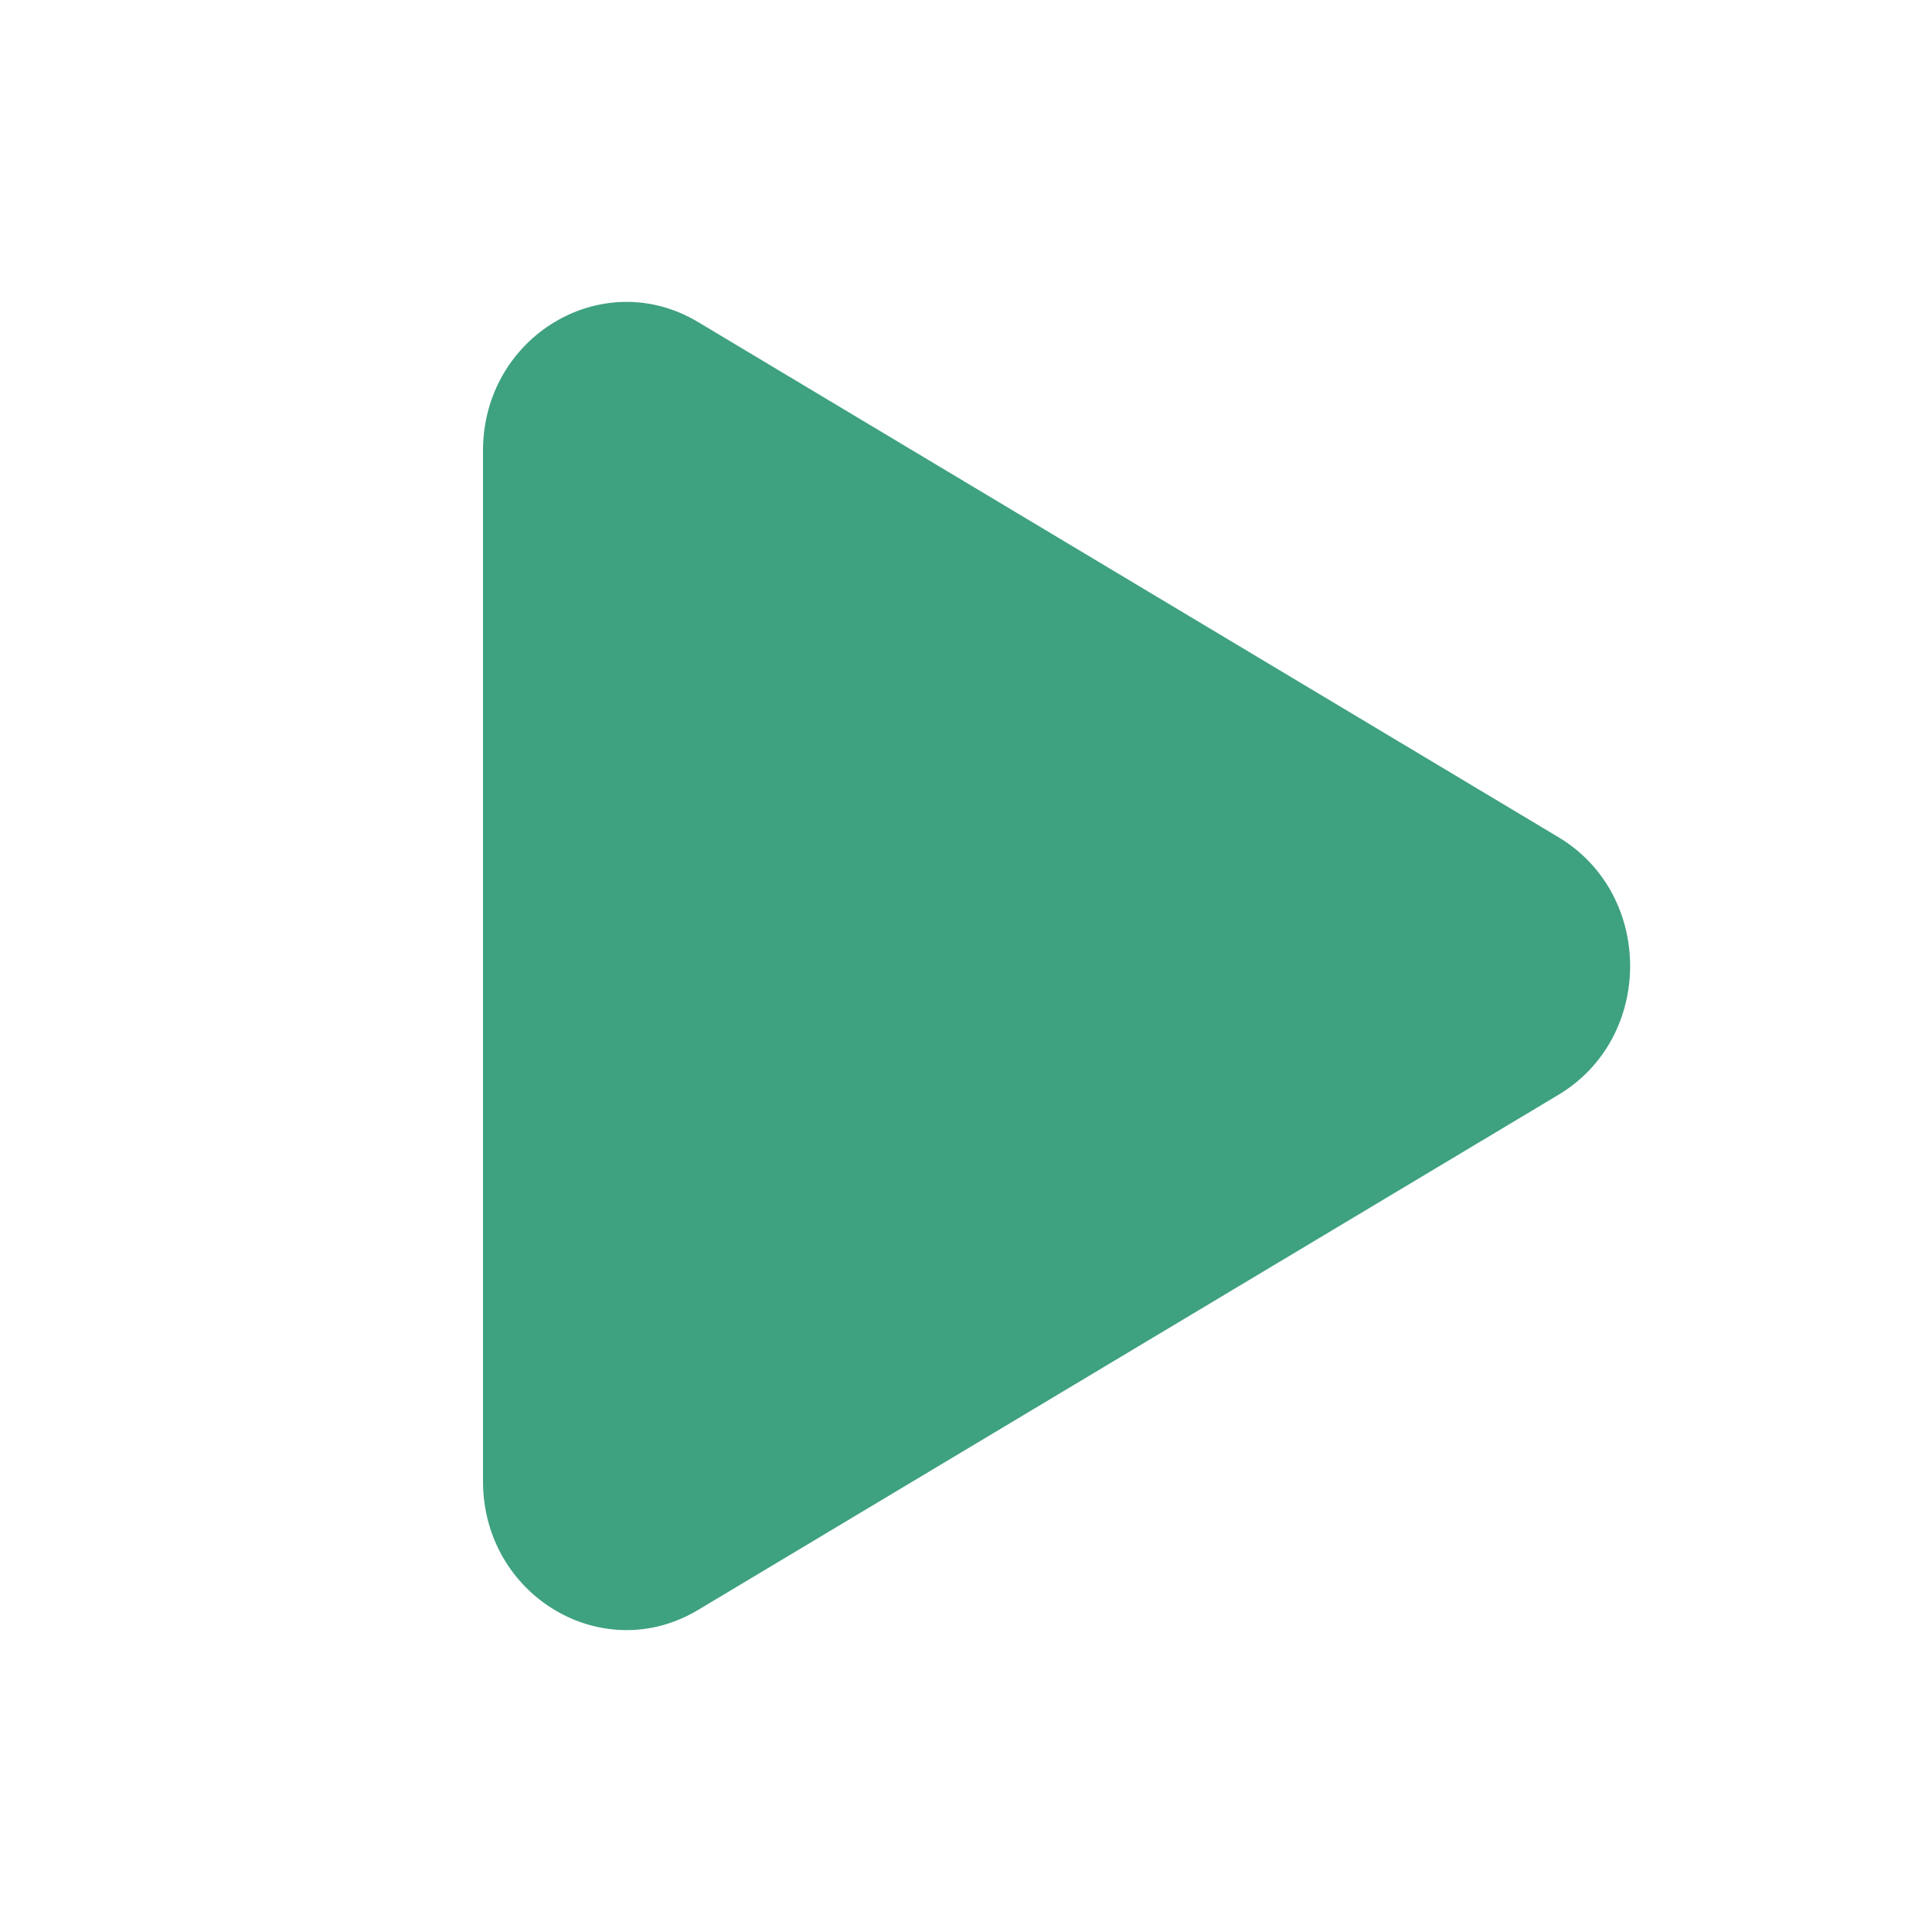 <svg width="16" height="16" viewBox="0 0 16 16" fill="none" xmlns="http://www.w3.org/2000/svg">
<path fill-rule="evenodd" clip-rule="evenodd" d="M12.906 6.933C13.698 7.407 13.698 8.593 12.906 9.067L5.781 13.333C4.99 13.807 4 13.215 4 12.267L4 3.733C4 2.785 4.99 2.193 5.781 2.667L12.906 6.933Z" fill="#3EA17F"/>
</svg>

